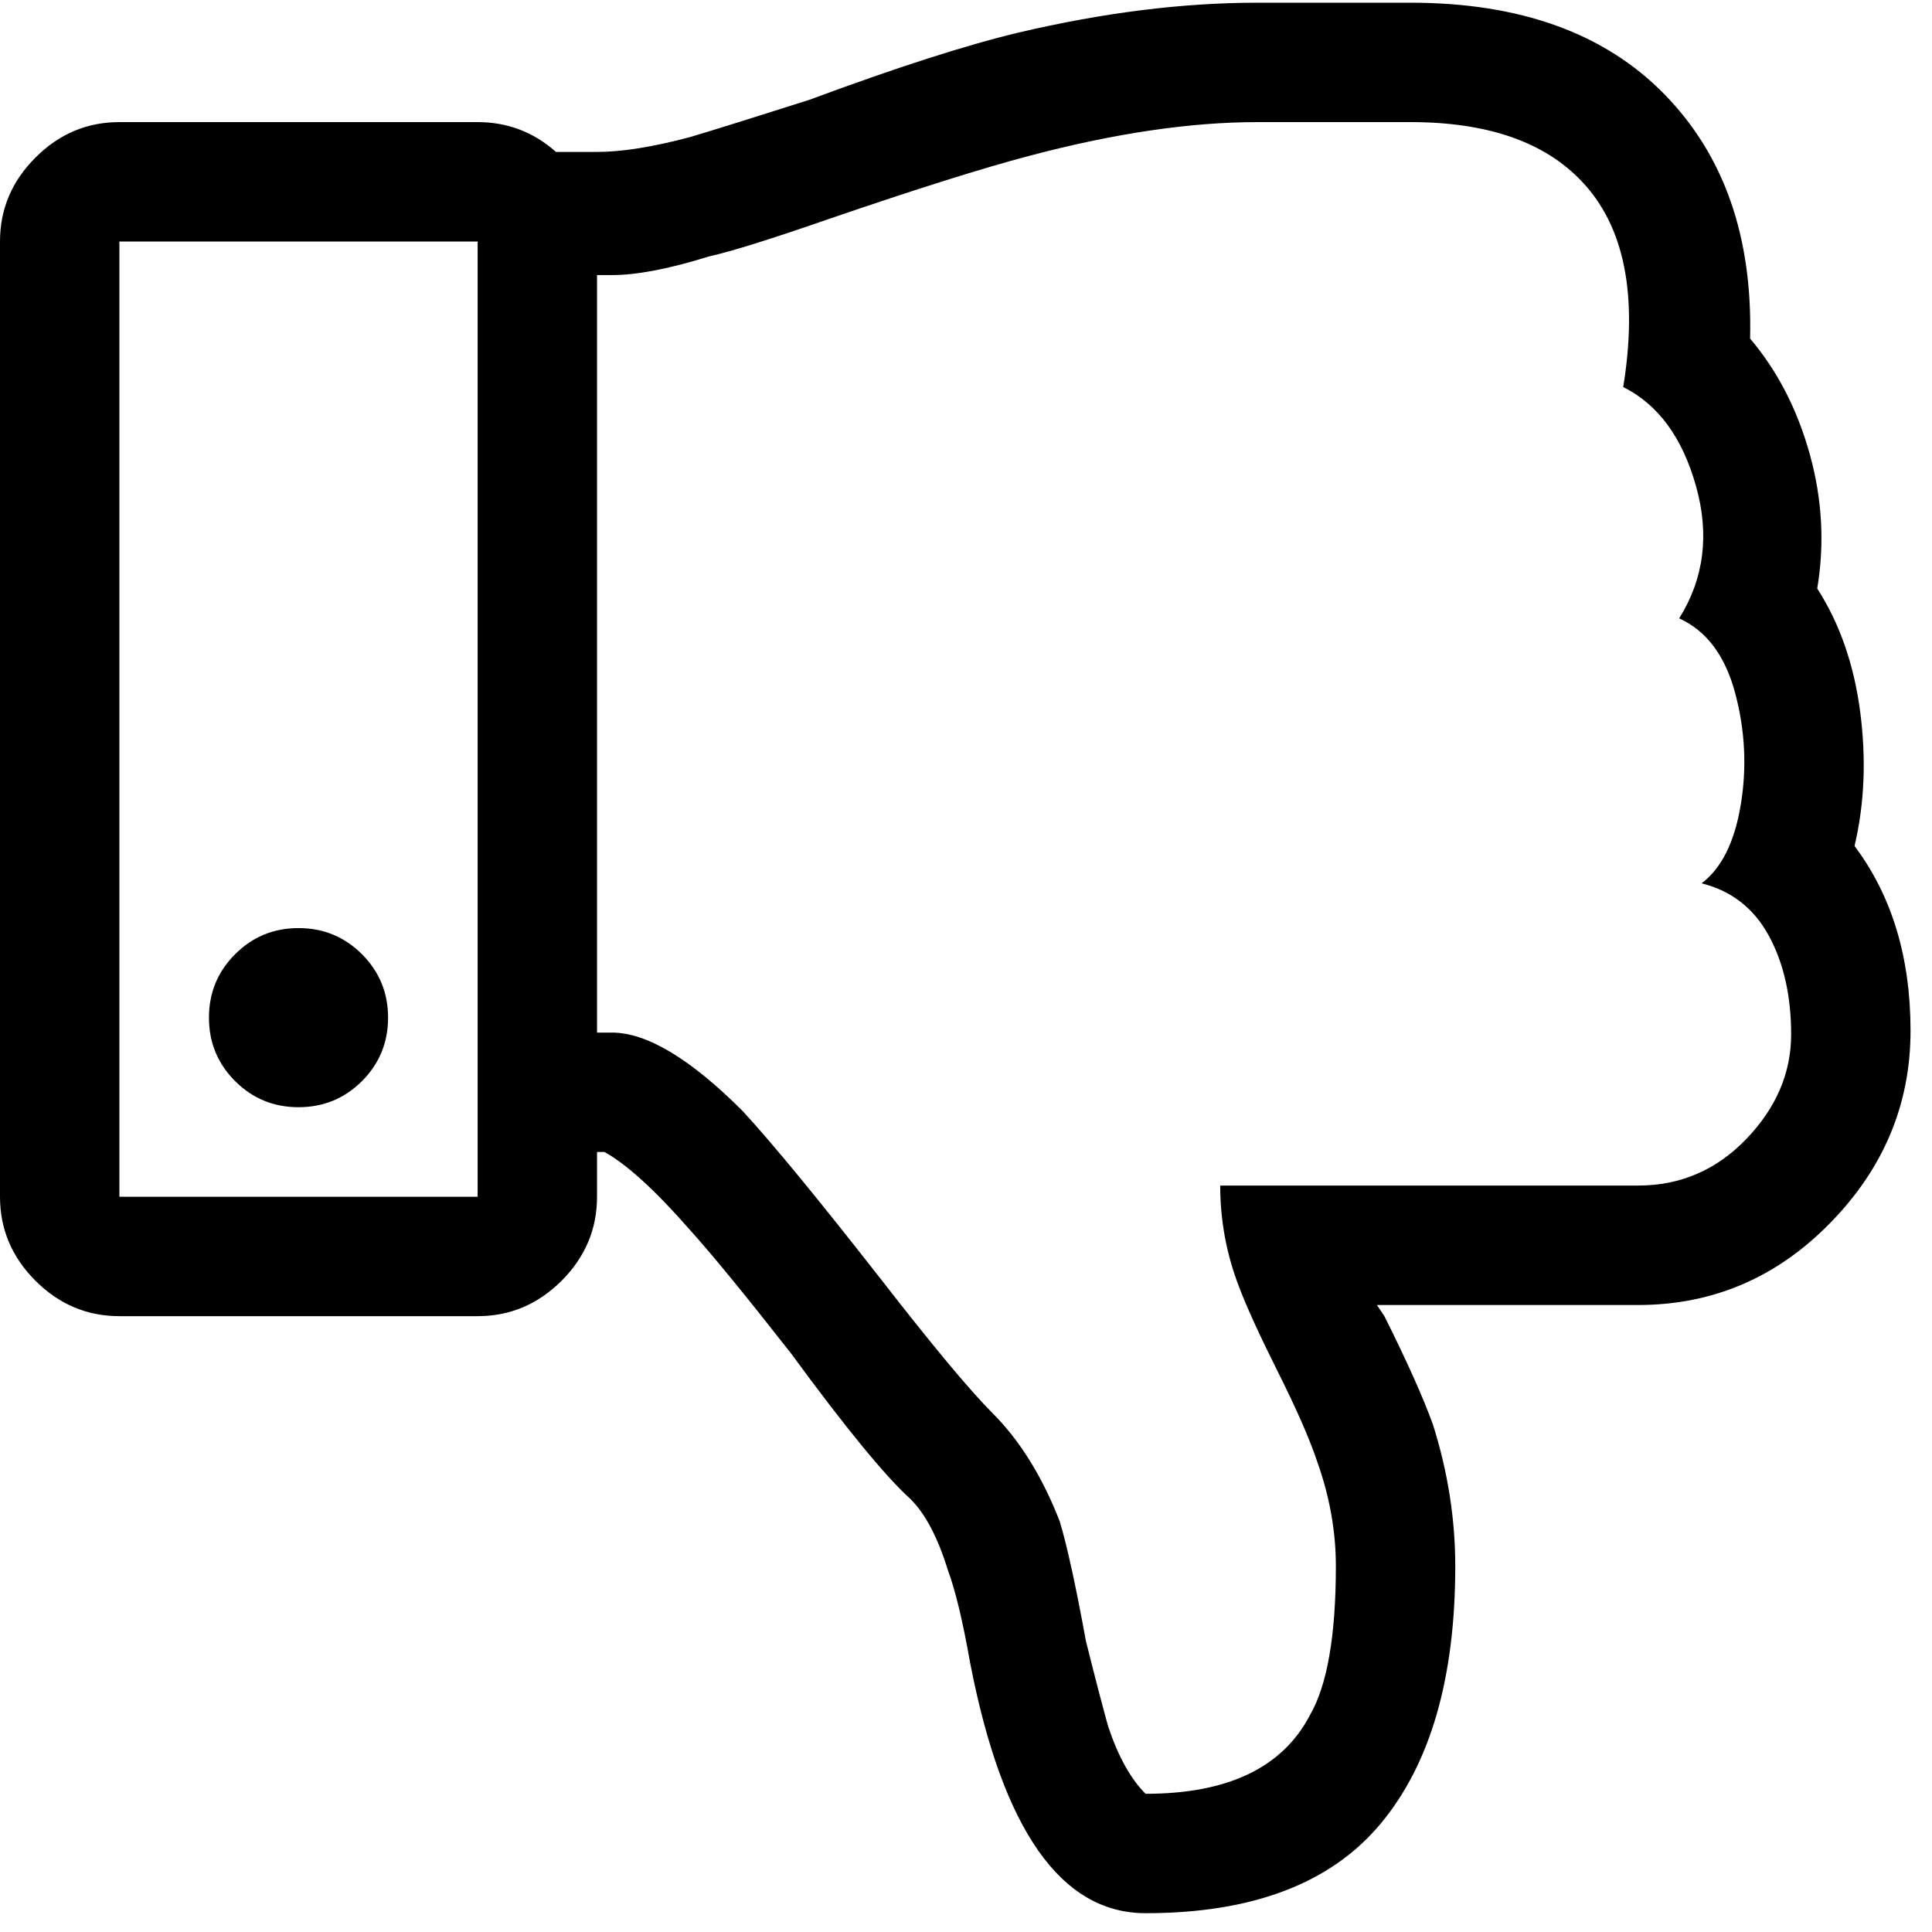 <?xml version="1.0" encoding="UTF-8"?>
<svg width="45px" height="45px" viewBox="0 0 45 45" version="1.1" xmlns="http://www.w3.org/2000/svg" xmlns:xlink="http://www.w3.org/1999/xlink">
    <!-- Generator: Sketch 52.3 (67297) - http://www.bohemiancoding.com/sketch -->
    <title>Down-line</title>
    <desc>Created with Sketch.</desc>
    <g id="Down-line" stroke="none" stroke-width="1" fill="none" fill-rule="evenodd">
        <path d="M43.196,19.705 C44.065,20.864 44.5,22.298 44.5,24.007 C44.5,25.717 43.877,27.209 42.631,28.483 C41.385,29.758 39.893,30.396 38.155,30.396 L32.071,30.396 L32.245,30.656 C32.767,31.699 33.143,32.539 33.375,33.177 C33.723,34.278 33.896,35.379 33.896,36.479 C33.896,39.087 33.317,41.086 32.158,42.477 C30.999,43.867 29.174,44.562 26.683,44.562 C24.713,44.562 23.351,42.621 22.598,38.739 C22.424,37.754 22.25,37.03 22.076,36.566 C21.844,35.813 21.555,35.263 21.207,34.915 C20.628,34.394 19.7,33.264 18.426,31.525 C17.383,30.193 16.601,29.237 16.079,28.657 C15.268,27.73 14.602,27.122 14.08,26.832 L13.906,26.832 L13.906,27.875 C13.906,28.628 13.631,29.28 13.081,29.831 C12.53,30.381 11.878,30.656 11.125,30.656 L2.781,30.656 C2.028,30.656 1.376,30.381 0.826,29.831 C0.275,29.28 0,28.628 0,27.875 L0,5.625 C0,4.872 0.275,4.22 0.826,3.67 C1.376,3.119 2.028,2.844 2.781,2.844 L11.125,2.844 C11.82,2.844 12.429,3.076 12.95,3.539 L13.906,3.539 C14.486,3.539 15.21,3.423 16.079,3.191 C16.658,3.018 17.586,2.728 18.86,2.322 C20.888,1.569 22.511,1.048 23.727,0.758 C25.698,0.294 27.552,0.063 29.29,0.063 L32.853,0.063 C35.403,0.063 37.373,0.772 38.764,2.192 C40.154,3.612 40.821,5.509 40.763,7.885 C41.4,8.638 41.864,9.536 42.153,10.579 C42.443,11.622 42.501,12.665 42.327,13.708 C42.849,14.519 43.182,15.475 43.327,16.576 C43.471,17.677 43.428,18.72 43.196,19.705 Z M11.125,27.875 L11.125,5.625 L2.781,5.625 L2.781,27.875 L11.125,27.875 Z M38.155,27.614 C39.14,27.614 39.98,27.252 40.676,26.528 C41.371,25.804 41.719,24.992 41.719,24.094 C41.719,23.196 41.545,22.428 41.197,21.791 C40.85,21.154 40.328,20.748 39.633,20.574 C40.096,20.227 40.4,19.618 40.545,18.749 C40.69,17.88 40.647,17.011 40.415,16.142 C40.183,15.273 39.749,14.693 39.111,14.403 C39.691,13.476 39.821,12.448 39.502,11.318 C39.184,10.188 38.619,9.42 37.808,9.015 C38.155,6.871 37.836,5.277 36.851,4.234 C35.982,3.307 34.65,2.844 32.853,2.844 L29.29,2.844 C27.726,2.844 25.958,3.105 23.988,3.626 C22.887,3.916 21.323,4.408 19.295,5.104 C17.962,5.567 17.035,5.857 16.514,5.973 C15.587,6.262 14.833,6.407 14.254,6.407 L13.906,6.407 L13.906,24.051 L14.254,24.051 C15.065,24.051 16.079,24.659 17.296,25.876 C17.991,26.629 19.063,27.933 20.512,29.787 C21.728,31.352 22.598,32.395 23.119,32.916 C23.756,33.553 24.278,34.394 24.684,35.437 C24.857,36.016 25.06,36.943 25.292,38.218 C25.524,39.145 25.698,39.811 25.813,40.217 C26.045,40.912 26.335,41.434 26.683,41.781 C28.595,41.781 29.869,41.173 30.507,39.956 C30.912,39.261 31.115,38.102 31.115,36.479 C31.115,35.668 30.97,34.857 30.681,34.046 C30.507,33.524 30.203,32.829 29.768,31.96 C29.333,31.091 29.029,30.424 28.855,29.961 C28.566,29.208 28.421,28.425 28.421,27.614 L38.155,27.614 Z M9.039,23.703 C9.039,24.283 8.836,24.775 8.431,25.181 C8.025,25.586 7.533,25.789 6.953,25.789 C6.374,25.789 5.881,25.586 5.476,25.181 C5.07,24.775 4.867,24.283 4.867,23.703 C4.867,23.124 5.07,22.631 5.476,22.226 C5.881,21.82 6.374,21.617 6.953,21.617 C7.533,21.617 8.025,21.82 8.431,22.226 C8.836,22.631 9.039,23.124 9.039,23.703 Z" id="thumbs-down-copy" fill="#000000"></path>
    </g>
</svg>